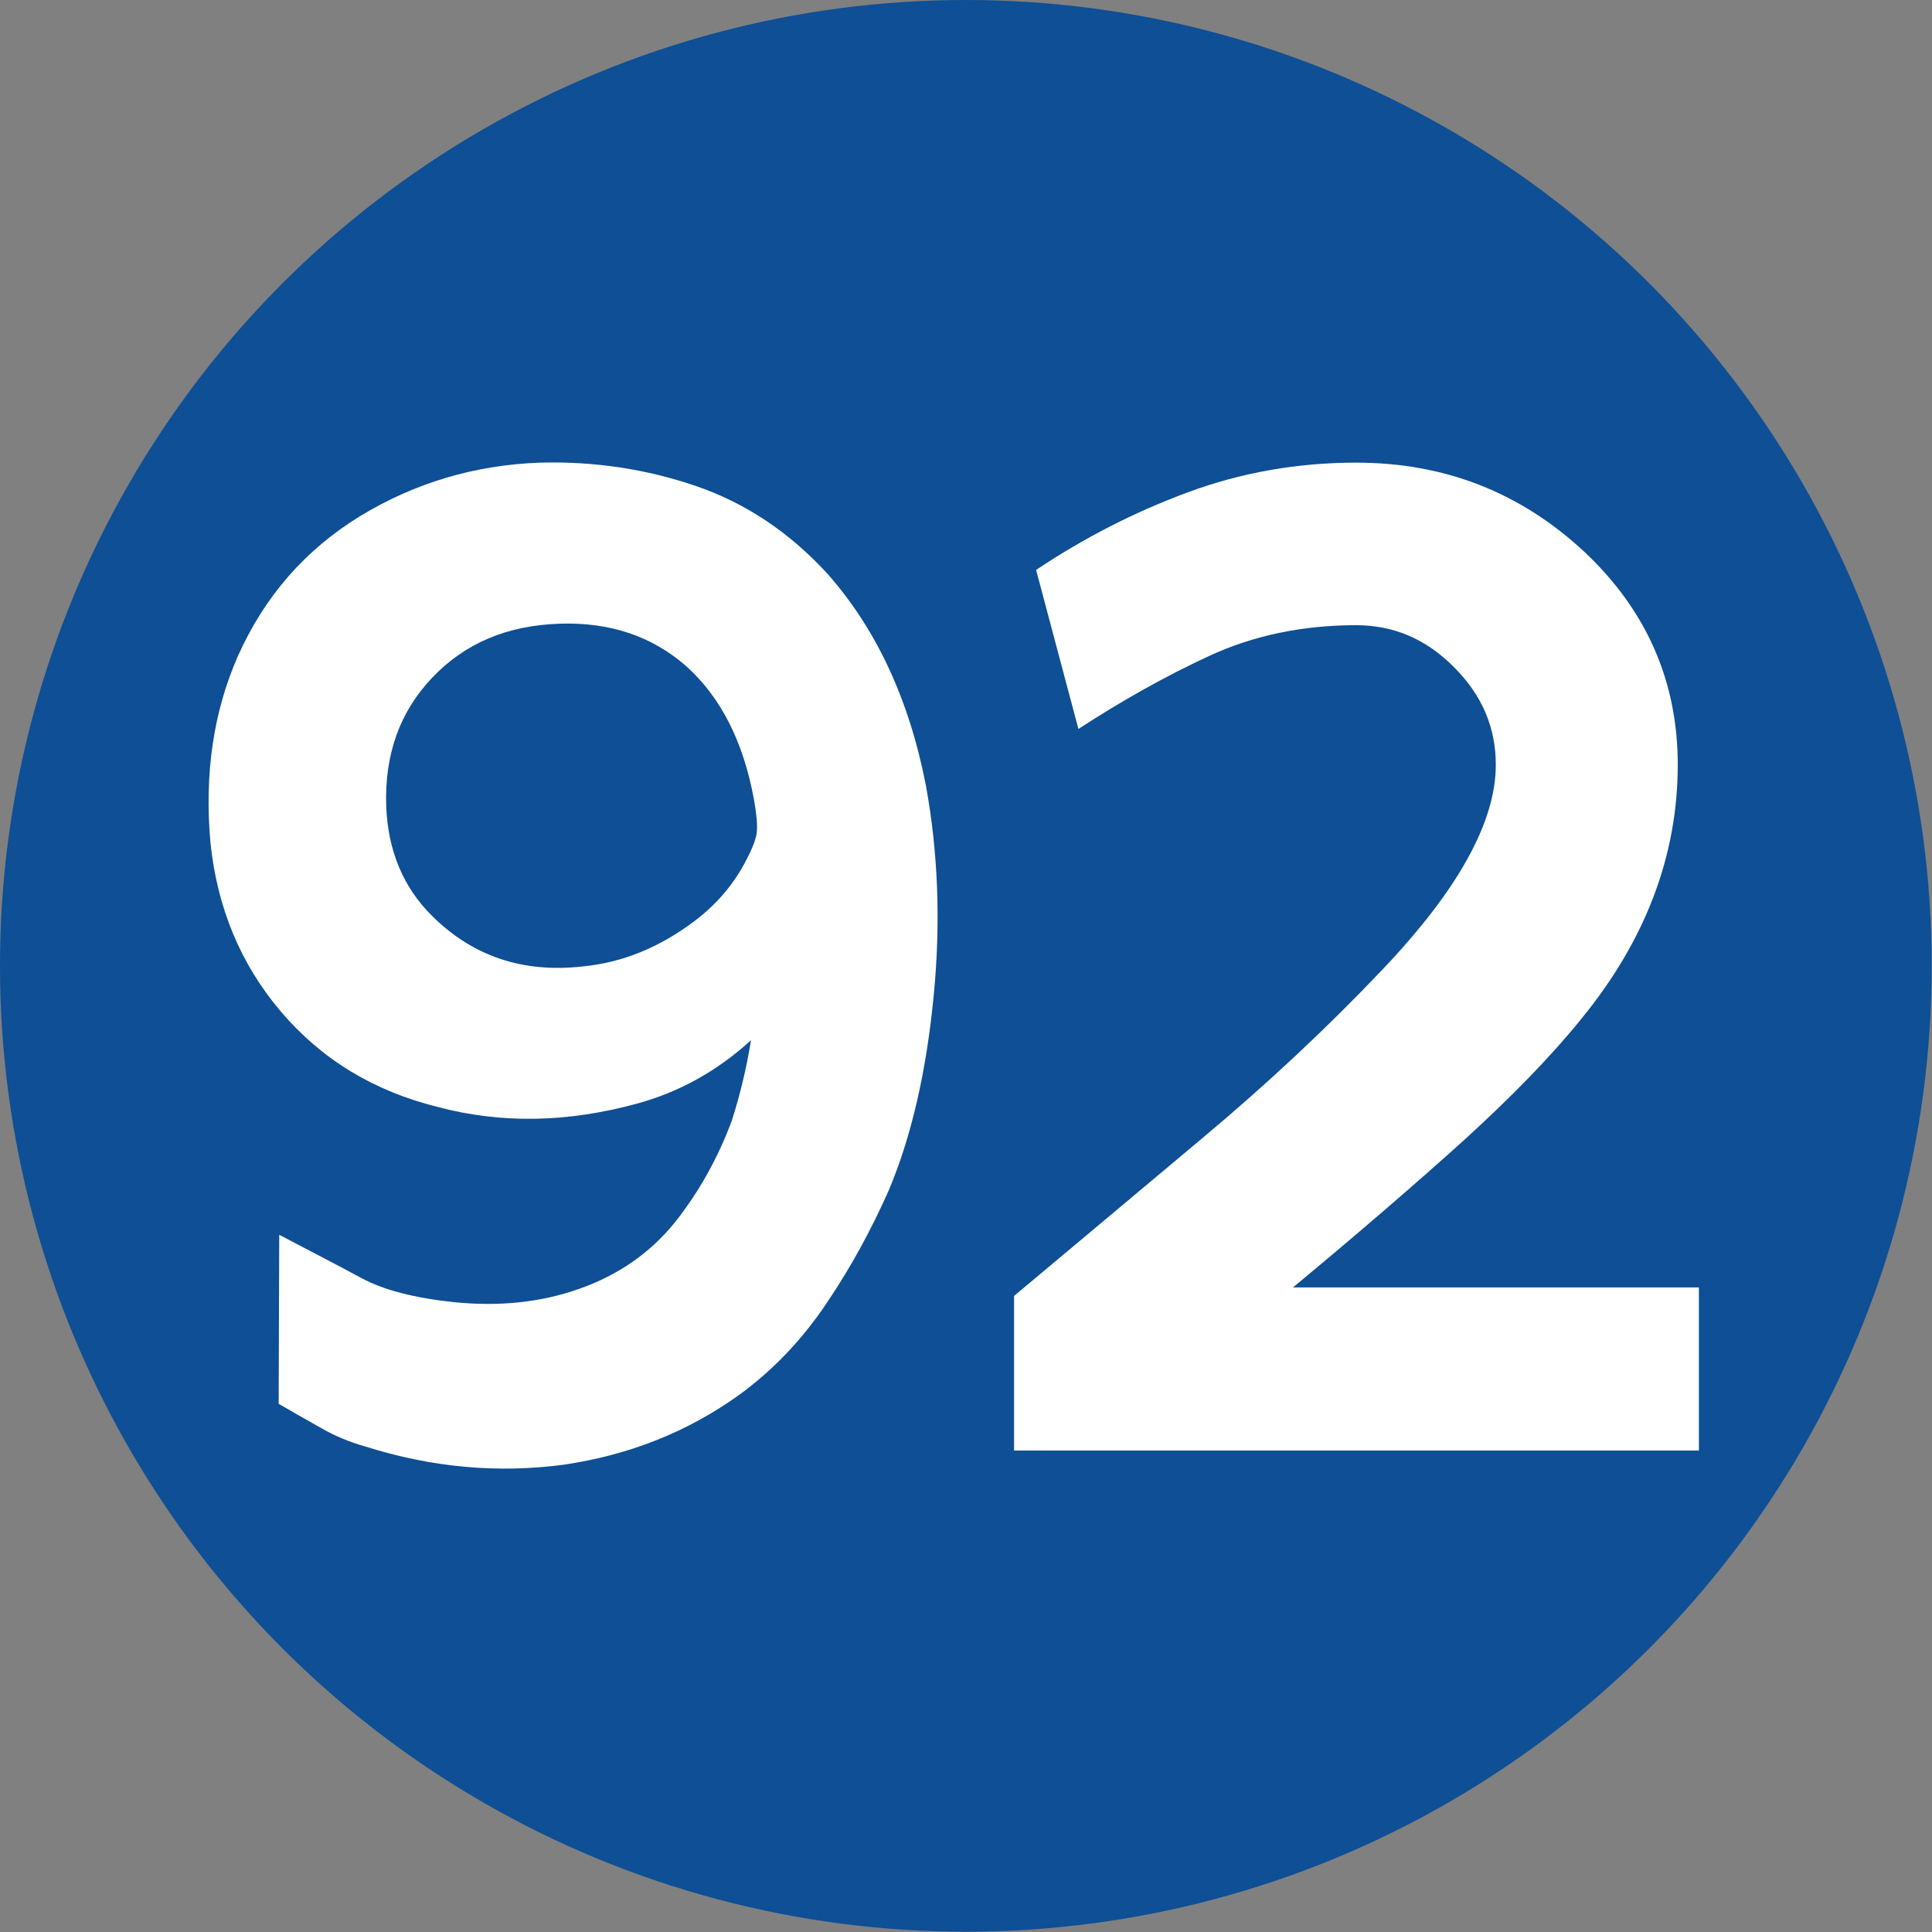 <?xml version="1.0" encoding="UTF-8"?>
<!DOCTYPE svg PUBLIC "-//W3C//DTD SVG 1.1//EN" "http://www.w3.org/Graphics/SVG/1.1/DTD/svg11.dtd">
<!-- Creator: CorelDRAW 2021.5 -->
<svg xmlns="http://www.w3.org/2000/svg" xml:space="preserve" width="590px" height="590px" version="1.1" style="shape-rendering:geometricPrecision; text-rendering:geometricPrecision; image-rendering:optimizeQuality; fill-rule:evenodd; clip-rule:evenodd"
viewBox="0 0 65.73 65.73"
 xmlns:xlink="http://www.w3.org/1999/xlink"
 xmlns:xodm="http://www.corel.com/coreldraw/odm/2003">
 <rect x="0" y="0" width="65.73" height="65.73" fill="#808080" stroke="none"/>
 <defs>
  <style type="text/css">
   <![CDATA[
    .fil0 {fill:#0E4F95}
    .fil1 {fill:white;fill-rule:nonzero}
   ]]>
  </style>
 </defs>
 <g id="Layer_x0020_1">
  <circle class="fil0" cx="32.86" cy="32.86" r="32.86"/>
  <path class="fil1" d="M24.9 38.12c0.28,-0.88 0.5,-1.79 0.65,-2.73 -1.15,1.05 -2.45,1.77 -3.89,2.16 -2.38,0.65 -4.63,0.68 -6.77,0.11 -2.18,-0.54 -3.95,-1.62 -5.33,-3.24 -1.37,-1.61 -2.17,-3.53 -2.4,-5.75 -0.21,-2.34 0.1,-4.45 0.93,-6.34 0.91,-2.04 2.29,-3.62 4.16,-4.77 1.86,-1.13 3.9,-1.74 6.12,-1.82 1.86,-0.05 3.63,0.22 5.32,0.8 1.69,0.58 3.18,1.58 4.47,2.99 1.65,1.87 2.77,4.26 3.34,7.19 0.41,2.24 0.51,4.61 0.27,7.11 -0.25,2.62 -0.76,4.83 -1.53,6.66 -0.58,1.31 -1.27,2.59 -2.1,3.82 -0.82,1.23 -1.81,2.28 -2.97,3.13 -1.76,1.27 -3.75,2.06 -5.98,2.39 -2.24,0.3 -4.5,0.1 -6.77,-0.62 -0.53,-0.15 -1.04,-0.36 -1.52,-0.64 -0.48,-0.27 -0.96,-0.54 -1.42,-0.81l0.02 -5.75c1.13,0.59 2.07,1.08 2.81,1.48 0.75,0.4 1.79,0.67 3.12,0.81 1.55,0.16 2.99,0.01 4.3,-0.46 1.32,-0.47 2.38,-1.21 3.22,-2.24 0.82,-1.03 1.47,-2.19 1.95,-3.48zm-5.08 -5.24c1.36,-0.13 2.63,-0.65 3.83,-1.56 0.75,-0.57 1.33,-1.26 1.74,-2.06 0.23,-0.44 0.35,-0.77 0.36,-0.98 0.02,-0.22 -0.01,-0.57 -0.09,-1.03 -0.36,-2.01 -1.14,-3.54 -2.33,-4.6 -1.16,-1.01 -2.59,-1.49 -4.3,-1.43 -1.79,0.06 -3.22,0.67 -4.33,1.84 -1.1,1.16 -1.62,2.61 -1.56,4.37 0.06,1.52 0.58,2.76 1.56,3.73 1.38,1.37 3.08,1.95 5.12,1.72z"/>
  <path class="fil1" d="M36.69 24.8c-0.55,-2.08 -1.04,-3.89 -1.44,-5.41 1.63,-1.09 3.35,-1.97 5.16,-2.64 1.81,-0.67 3.72,-1.01 5.73,-1.01 3.01,0 5.59,1.01 7.77,3.04 2.11,1.99 3.17,4.4 3.17,7.24 0,3.08 -1.09,5.96 -3.27,8.63 -1.04,1.29 -2.37,2.65 -3.98,4.12 -1.62,1.46 -3.56,3.14 -5.84,5.03l13.81 0 0 5.55c-3.89,0 -7.78,0 -11.66,0 -3.88,0 -7.76,0 -11.64,0l0 -5.26c2.07,-1.73 4.2,-3.52 6.42,-5.38 2.21,-1.85 4.24,-3.75 6.1,-5.71 2.58,-2.71 3.87,-5.03 3.87,-6.98 0,-1.27 -0.47,-2.37 -1.42,-3.32 -0.95,-0.96 -2.06,-1.43 -3.33,-1.43 -1.83,0 -3.5,0.35 -5.01,1.05 -1.51,0.7 -2.98,1.53 -4.44,2.48z"/>
 </g>
</svg>
